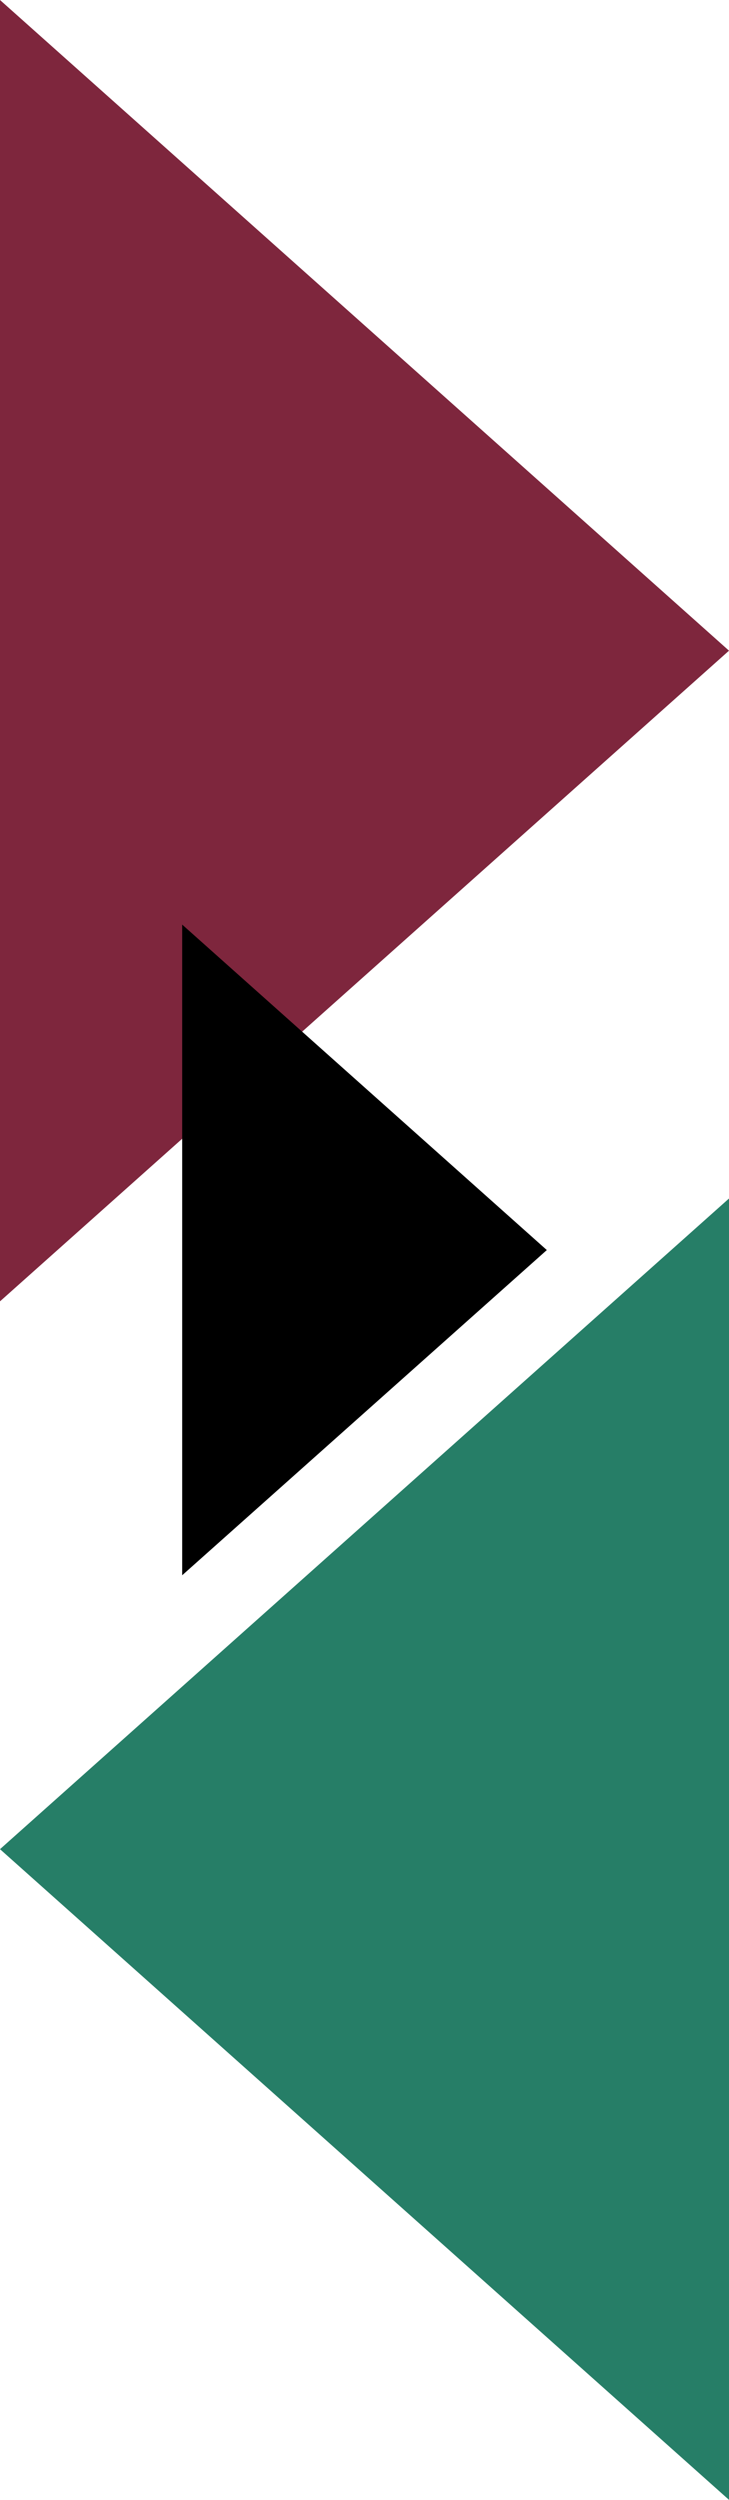 <svg xmlns="http://www.w3.org/2000/svg" viewBox="0 0 27.17 93.09"><defs><style>.cls-1{fill:#267e67;}.cls-2{fill:#7e263d;}</style></defs><title>playwhatnow_collapsed_logo</title><g id="Layer_2" data-name="Layer 2"><g id="Layer_2-2" data-name="Layer 2"><polyline class="cls-1" points="27.17 93.09 27.17 44.63 0 68.86"/><polyline class="cls-2" points="0 0 0 48.46 27.17 24.23"/><polyline points="6.79 34.43 6.79 58.66 20.38 46.55"/></g></g></svg>